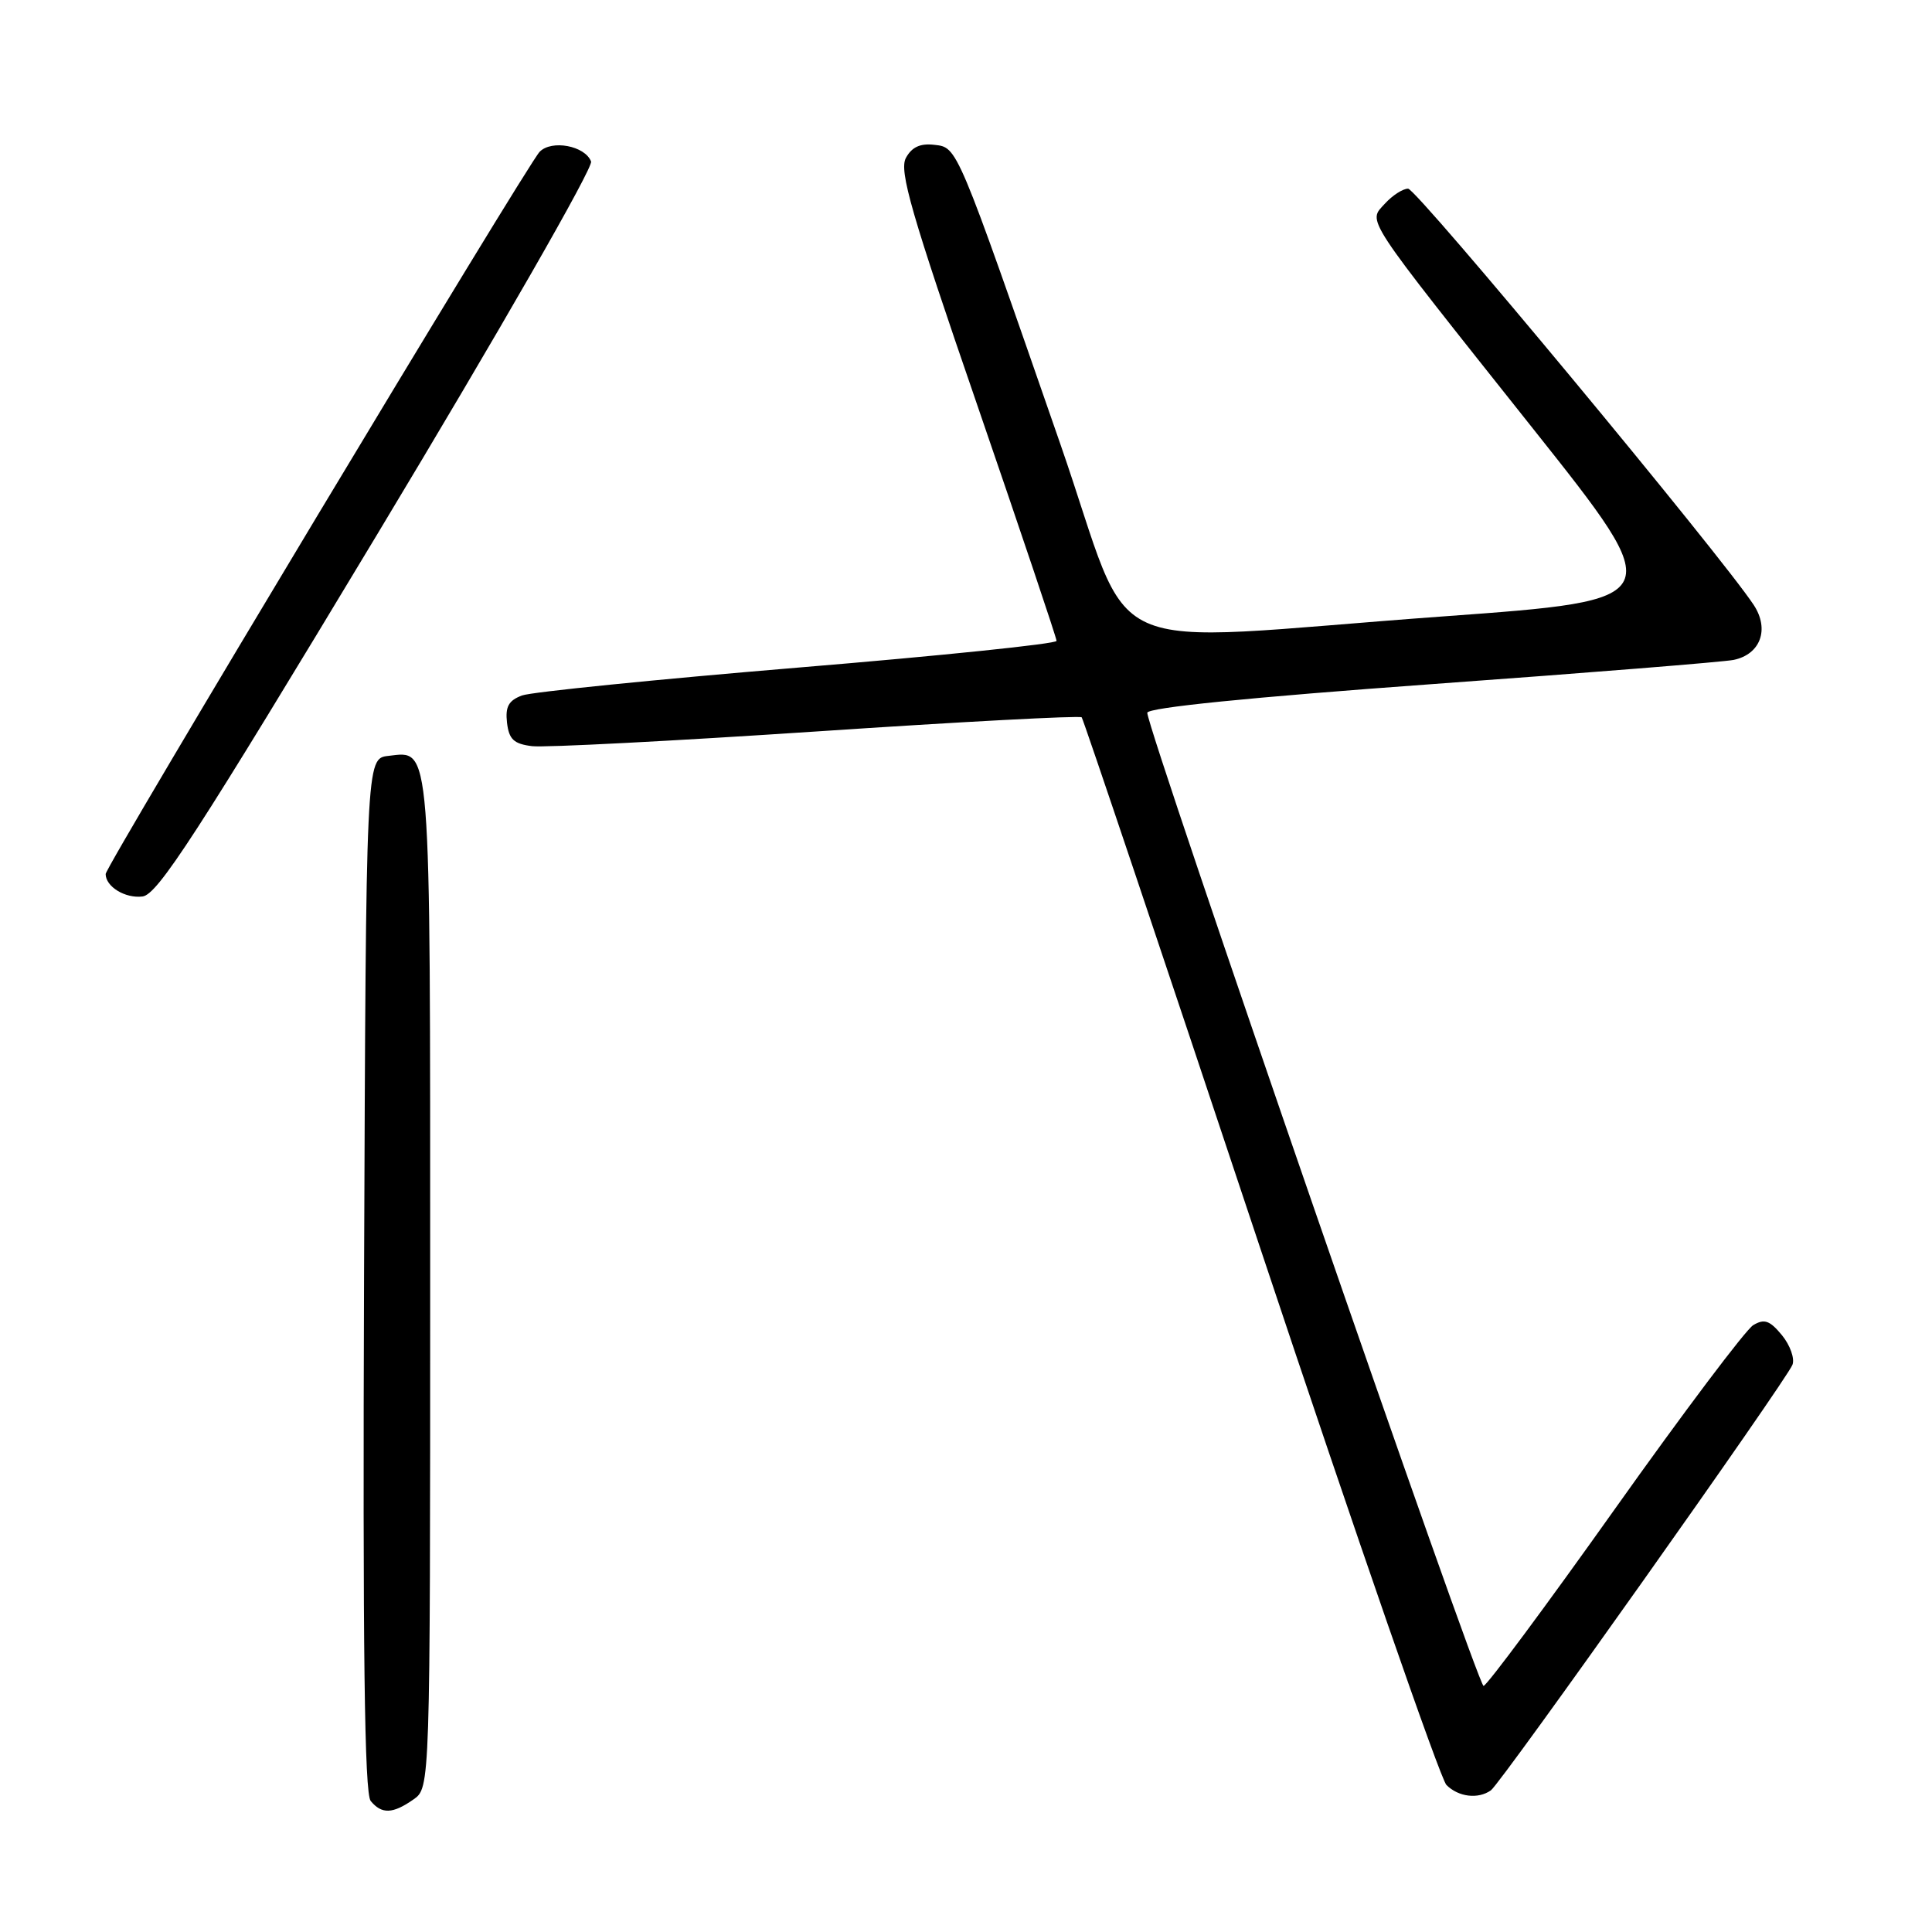 <?xml version="1.0" encoding="UTF-8" standalone="no"?>
<!DOCTYPE svg PUBLIC "-//W3C//DTD SVG 1.1//EN" "http://www.w3.org/Graphics/SVG/1.1/DTD/svg11.dtd" >
<svg xmlns="http://www.w3.org/2000/svg" xmlns:xlink="http://www.w3.org/1999/xlink" version="1.1" viewBox="0 0 256 256">
 <g >
 <path fill="currentColor"
d=" M 54.78 238.44 C 57.00 236.89 57.00 236.89 57.00 170.13 C 57.00 97.42 57.17 99.51 51.45 100.16 C 48.50 100.50 48.50 100.50 48.24 168.89 C 48.06 218.58 48.29 237.65 49.12 238.64 C 50.58 240.41 52.04 240.36 54.78 238.44 Z  M 197.55 237.23 C 198.87 236.31 236.72 182.89 237.51 180.84 C 237.83 180.01 237.20 178.24 236.11 176.91 C 234.50 174.96 233.78 174.71 232.31 175.59 C 231.32 176.19 223.05 187.17 213.95 199.99 C 204.85 212.80 197.03 223.34 196.58 223.39 C 195.82 223.49 152.08 96.89 152.02 94.45 C 152.01 93.77 165.63 92.40 189.75 90.65 C 210.51 89.15 228.50 87.70 229.72 87.44 C 233.27 86.70 234.49 83.39 232.39 80.18 C 228.14 73.69 187.73 25.00 186.58 25.00 C 185.88 25.00 184.51 25.89 183.52 26.97 C 181.24 29.49 180.34 28.11 203.18 56.86 C 221.17 79.50 221.17 79.50 191.33 81.67 C 143.97 85.11 150.69 88.14 140.47 58.75 C 126.67 19.02 126.89 19.55 123.80 19.19 C 121.93 18.97 120.81 19.49 120.03 20.94 C 119.12 22.64 120.75 28.30 129.47 53.61 C 135.26 70.45 140.00 84.54 140.00 84.92 C 140.00 85.31 124.59 86.90 105.75 88.46 C 86.91 90.03 70.46 91.69 69.18 92.15 C 67.40 92.81 66.94 93.63 67.18 95.75 C 67.44 97.97 68.08 98.57 70.50 98.87 C 72.15 99.07 89.12 98.19 108.22 96.92 C 127.31 95.64 143.11 94.80 143.33 95.05 C 143.55 95.30 154.18 126.90 166.95 165.27 C 179.73 203.64 190.85 235.70 191.66 236.52 C 193.25 238.11 195.85 238.43 197.55 237.23 Z  M 50.07 70.66 C 66.18 43.90 78.63 22.19 78.32 21.40 C 77.52 19.31 73.08 18.48 71.50 20.12 C 69.81 21.88 14.00 114.75 14.00 115.81 C 14.00 117.49 16.59 119.07 18.88 118.79 C 20.88 118.55 26.03 110.60 50.07 70.66 Z "/>
</g>
</svg>